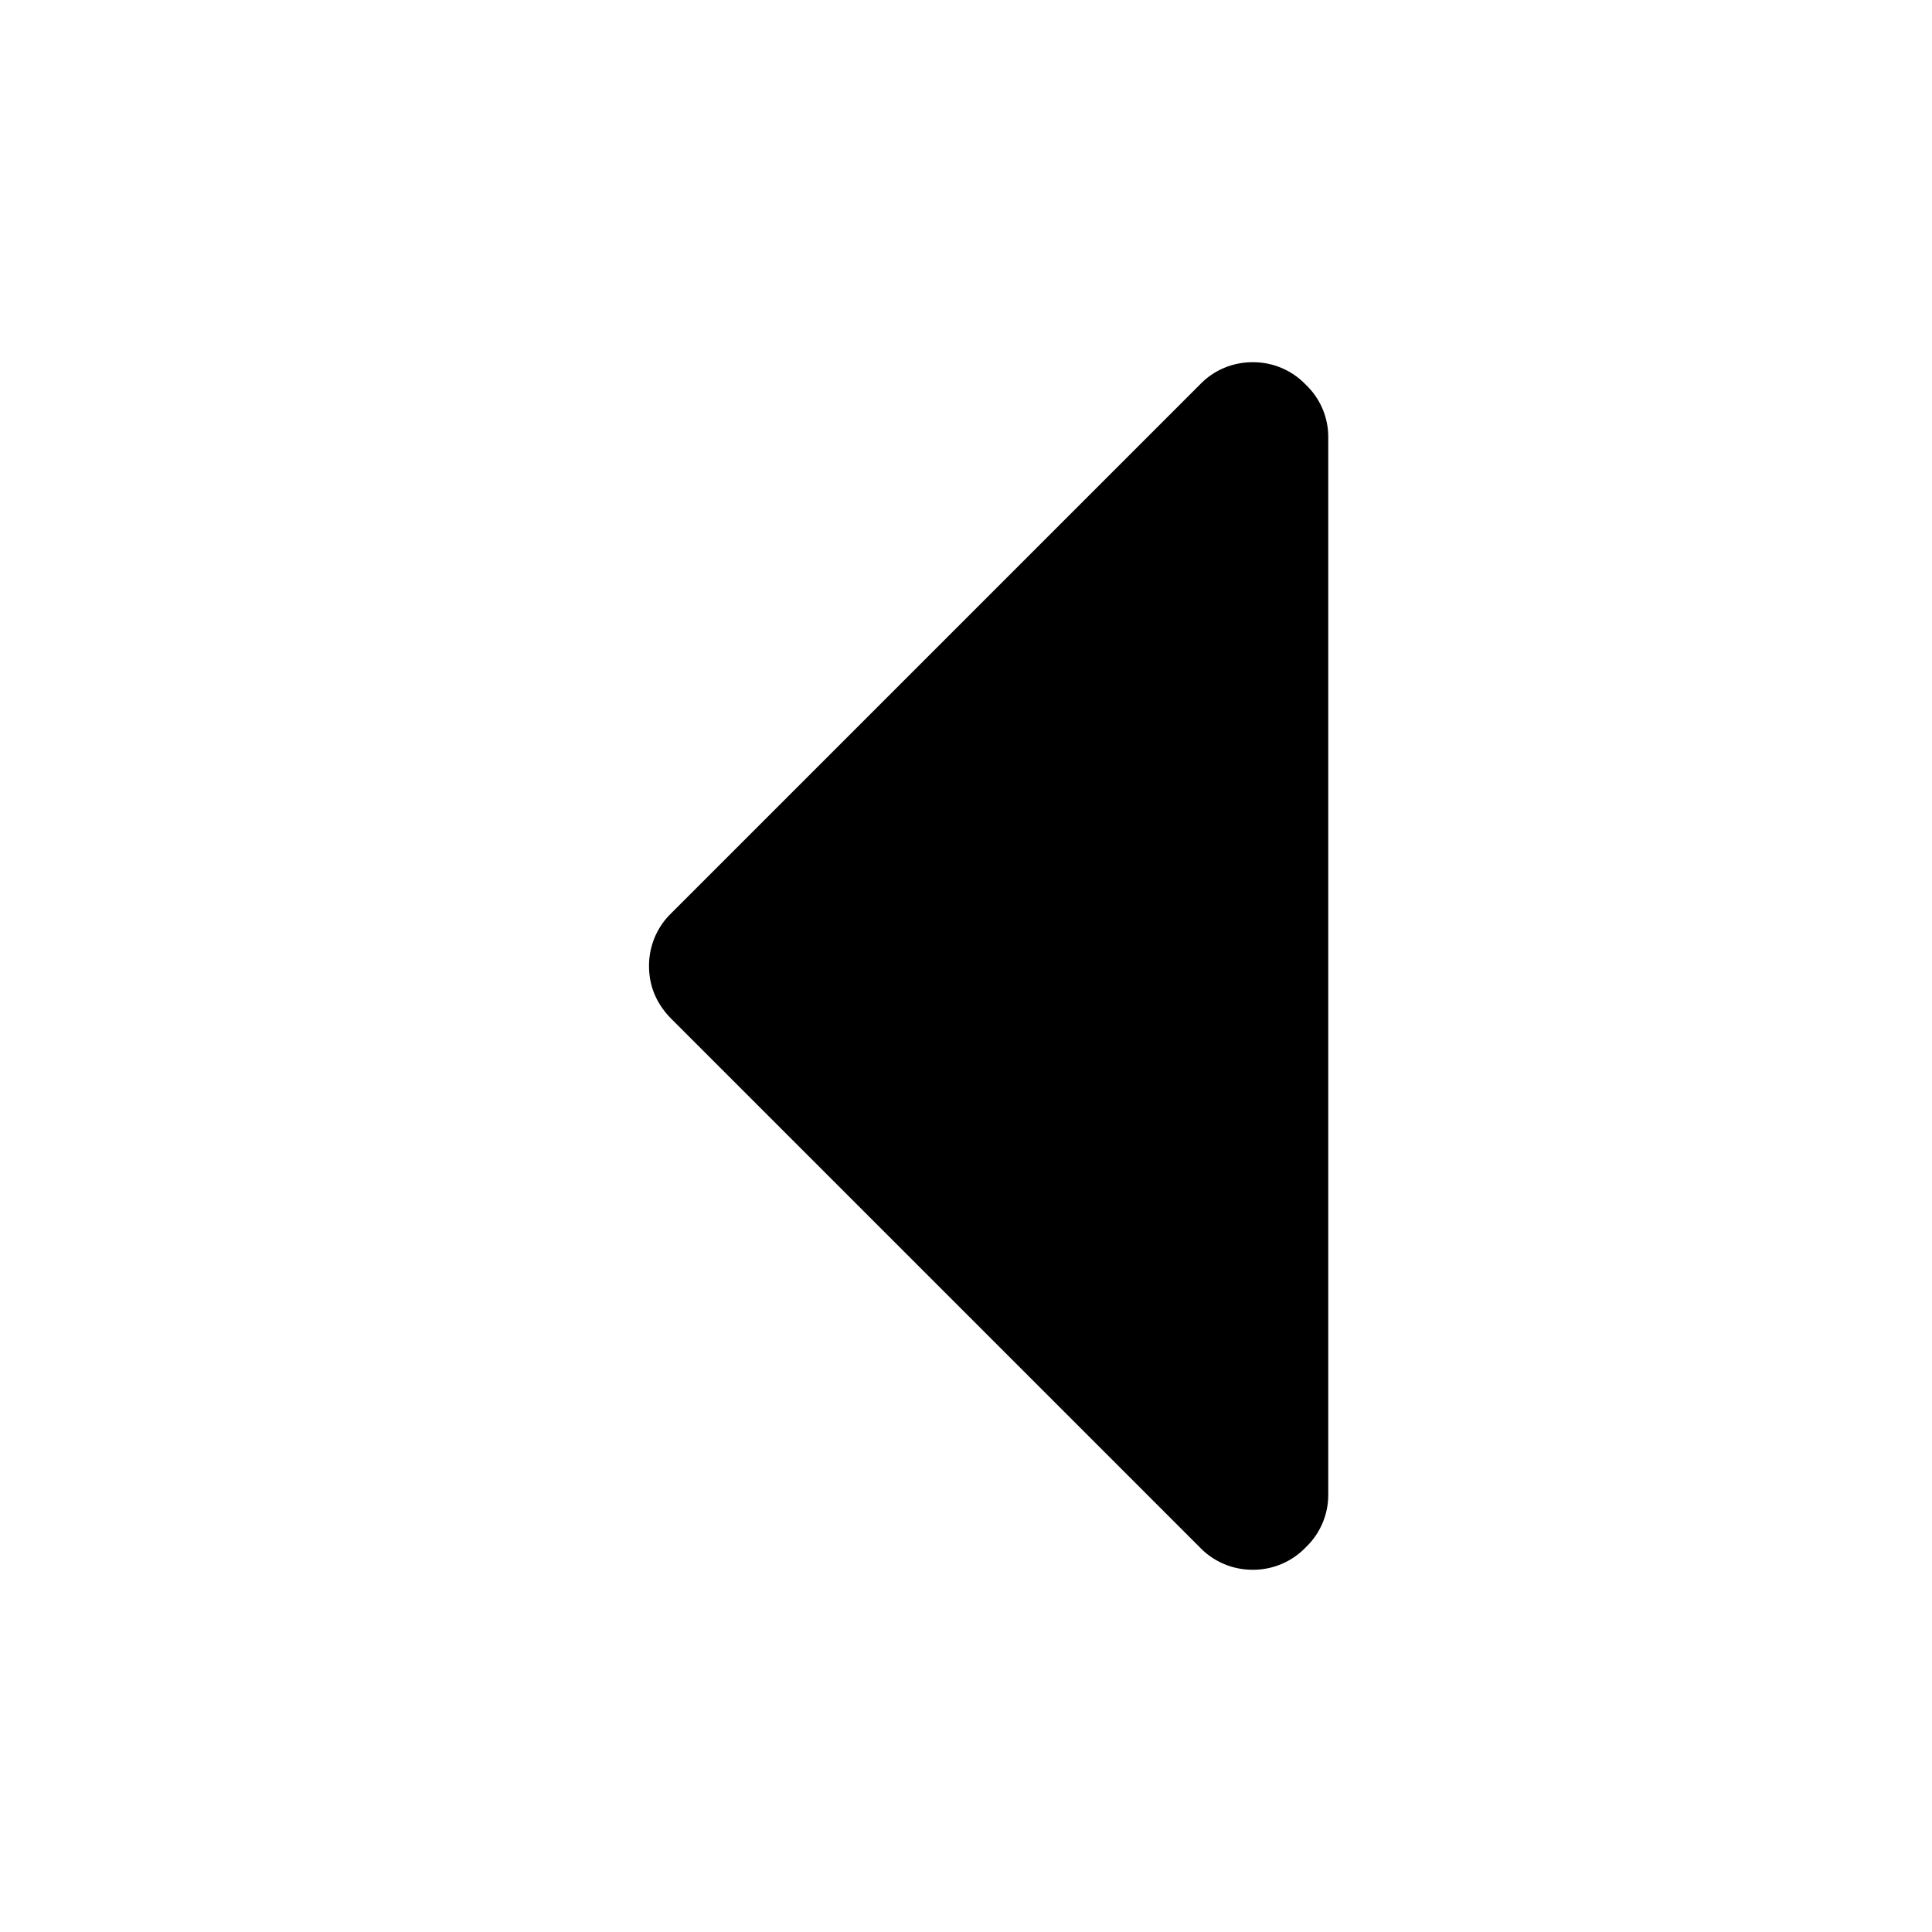 <svg xmlns="http://www.w3.org/2000/svg" viewBox="0 0 16 16"><path d="M10.375 13a.603.603 0 0 0 .439-.186.6.6 0 0 0 .186-.439v-8.75a.596.596 0 0 0-.186-.439.6.6 0 0 0-.439-.186.6.6 0 0 0-.439.186L5.561 7.561A.604.604 0 0 0 5.375 8c0 .168.062.314.186.439l4.375 4.375a.603.603 0 0 0 .439.186z"/></svg>